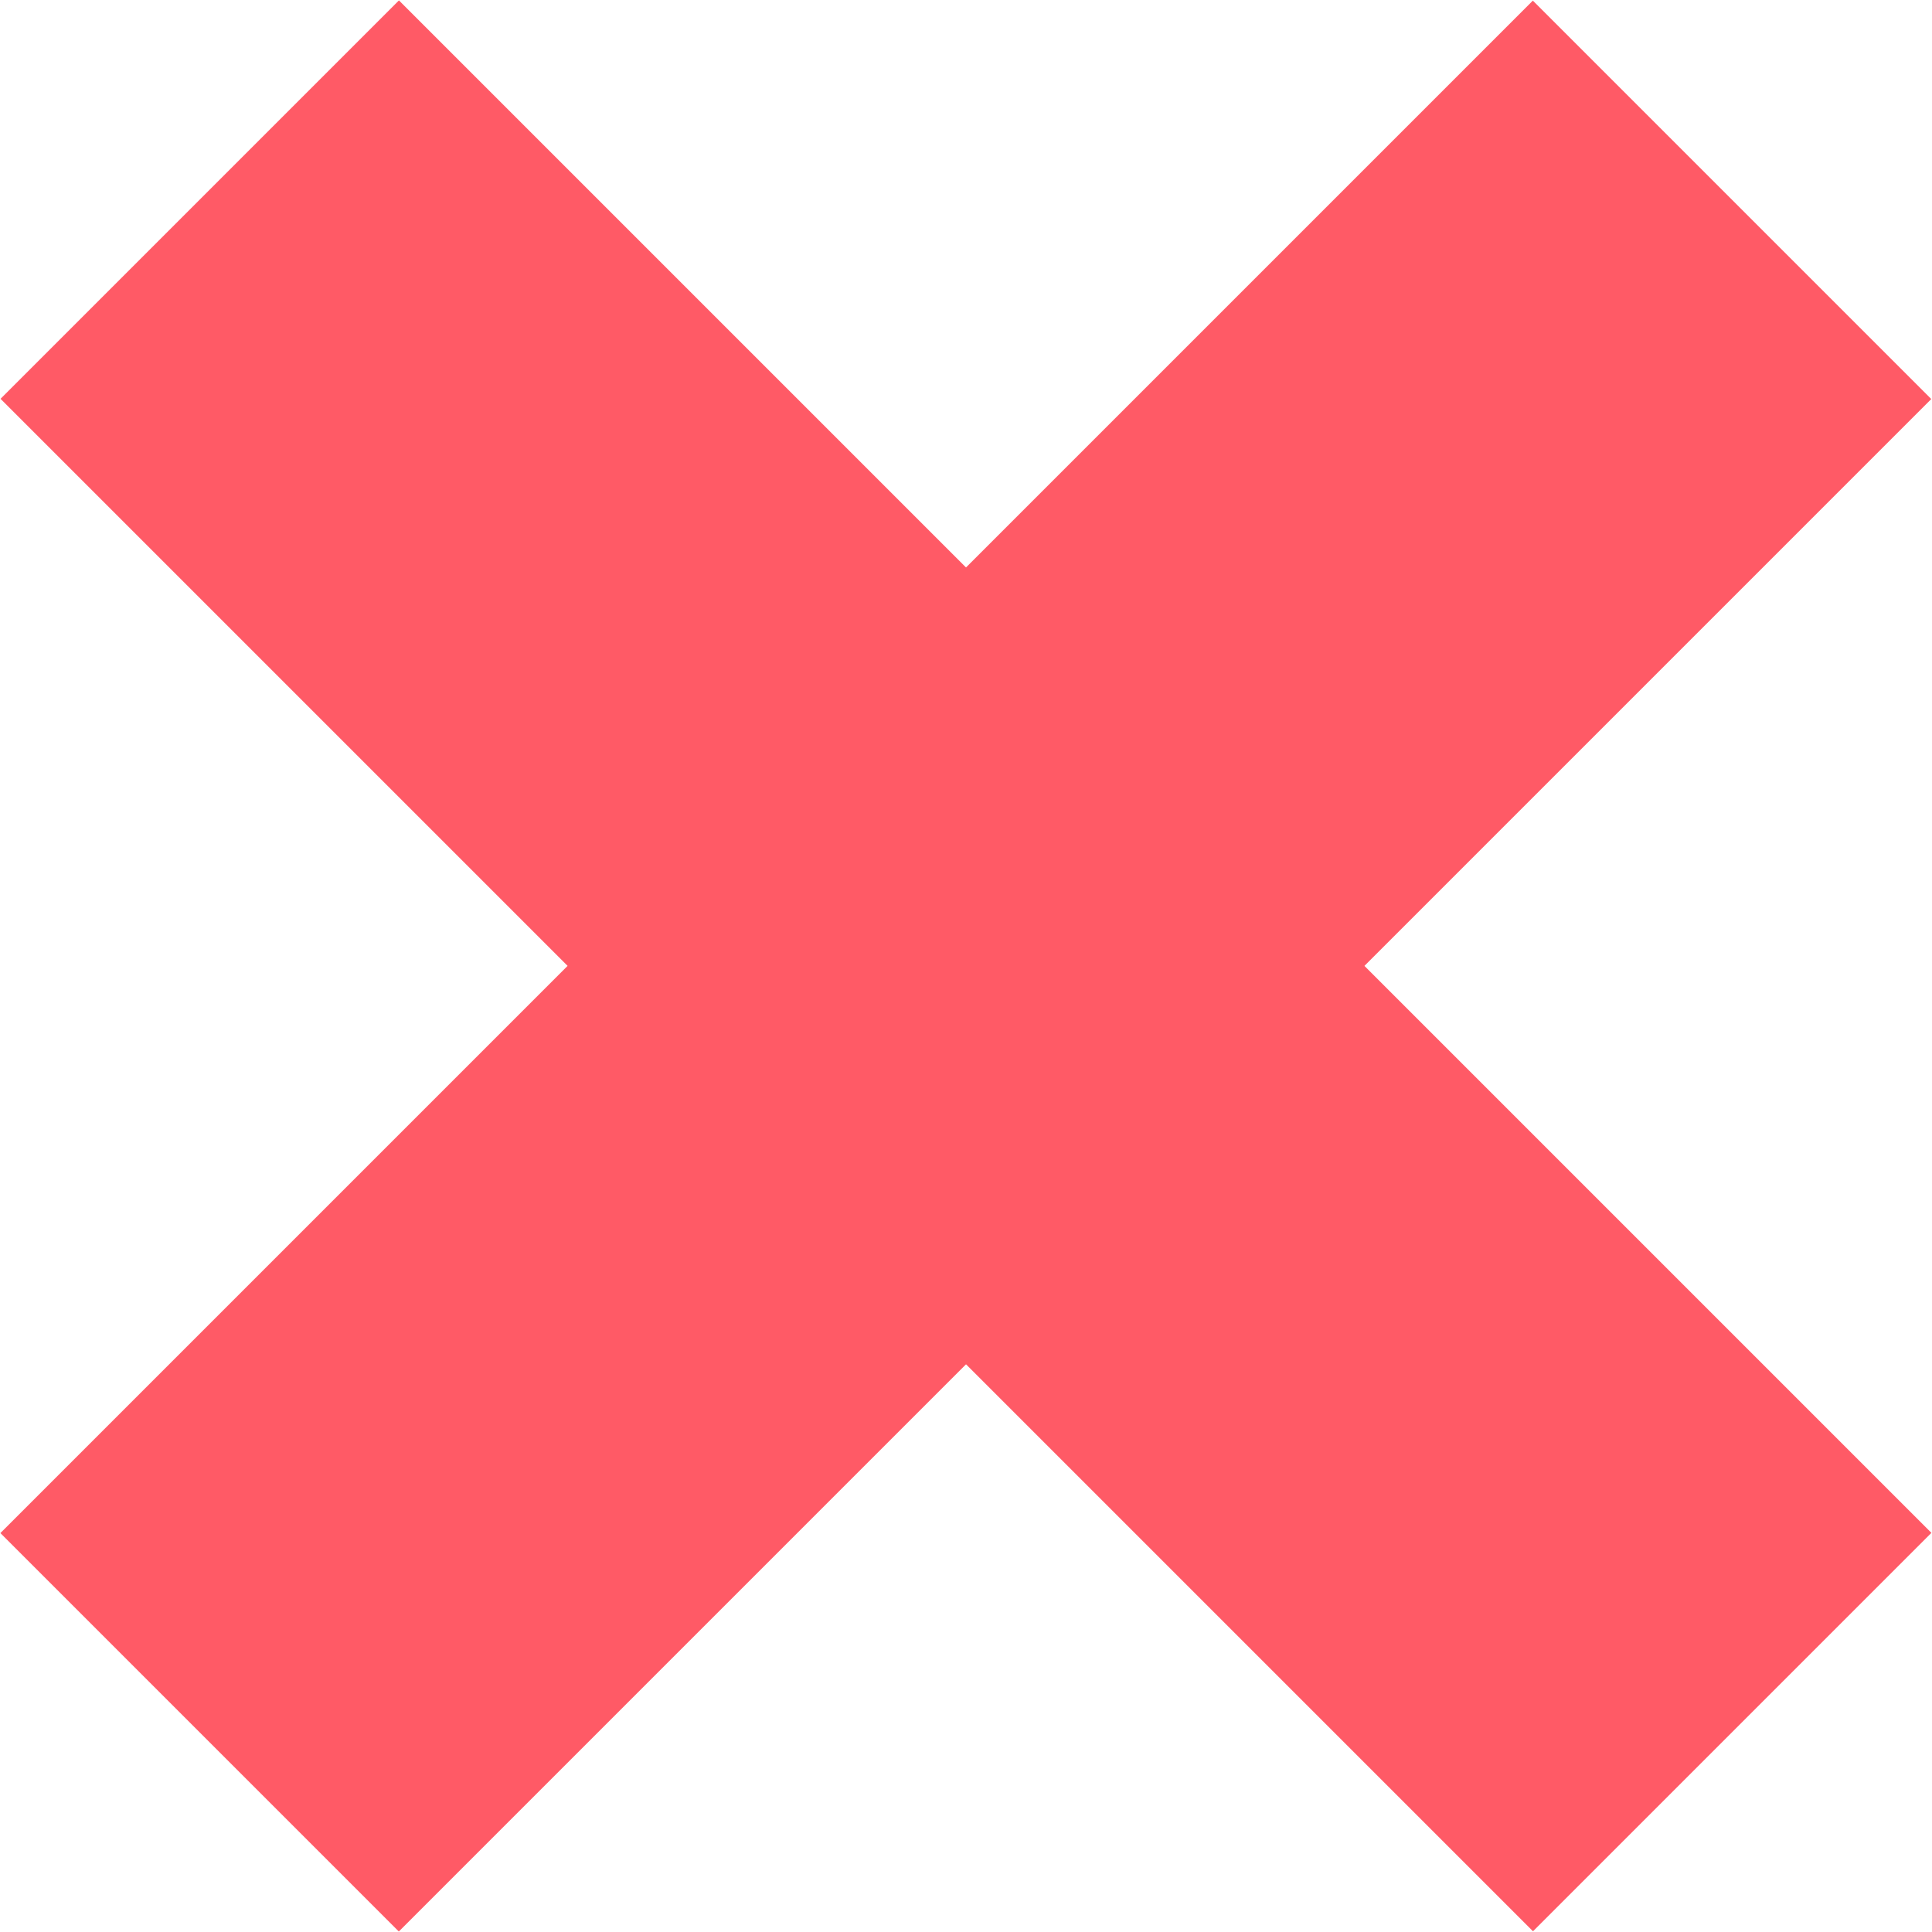 <?xml version="1.0" encoding="utf-8"?>
<!-- Generator: Adobe Illustrator 23.0.3, SVG Export Plug-In . SVG Version: 6.00 Build 0)  -->
<svg version="1.1" id="Laag_1" xmlns="http://www.w3.org/2000/svg" xmlns:xlink="http://www.w3.org/1999/xlink" x="0px" y="0px"
	 viewBox="0 0 1417.3 1417.3" style="enable-background:new 0 0 1417.3 1417.3;" xml:space="preserve">
<style type="text/css">
	.st0{fill:#FF5A66;}
</style>
<rect x="-86.4" y="502" transform="matrix(0.707 -0.707 0.707 0.707 -293.537 708.661)" class="st0" width="1590.1" height="413.4"/>
<rect x="-86.4" y="502" transform="matrix(0.707 0.707 -0.707 0.707 708.661 -293.537)" class="st0" width="1590.1" height="413.4"/>
</svg>
